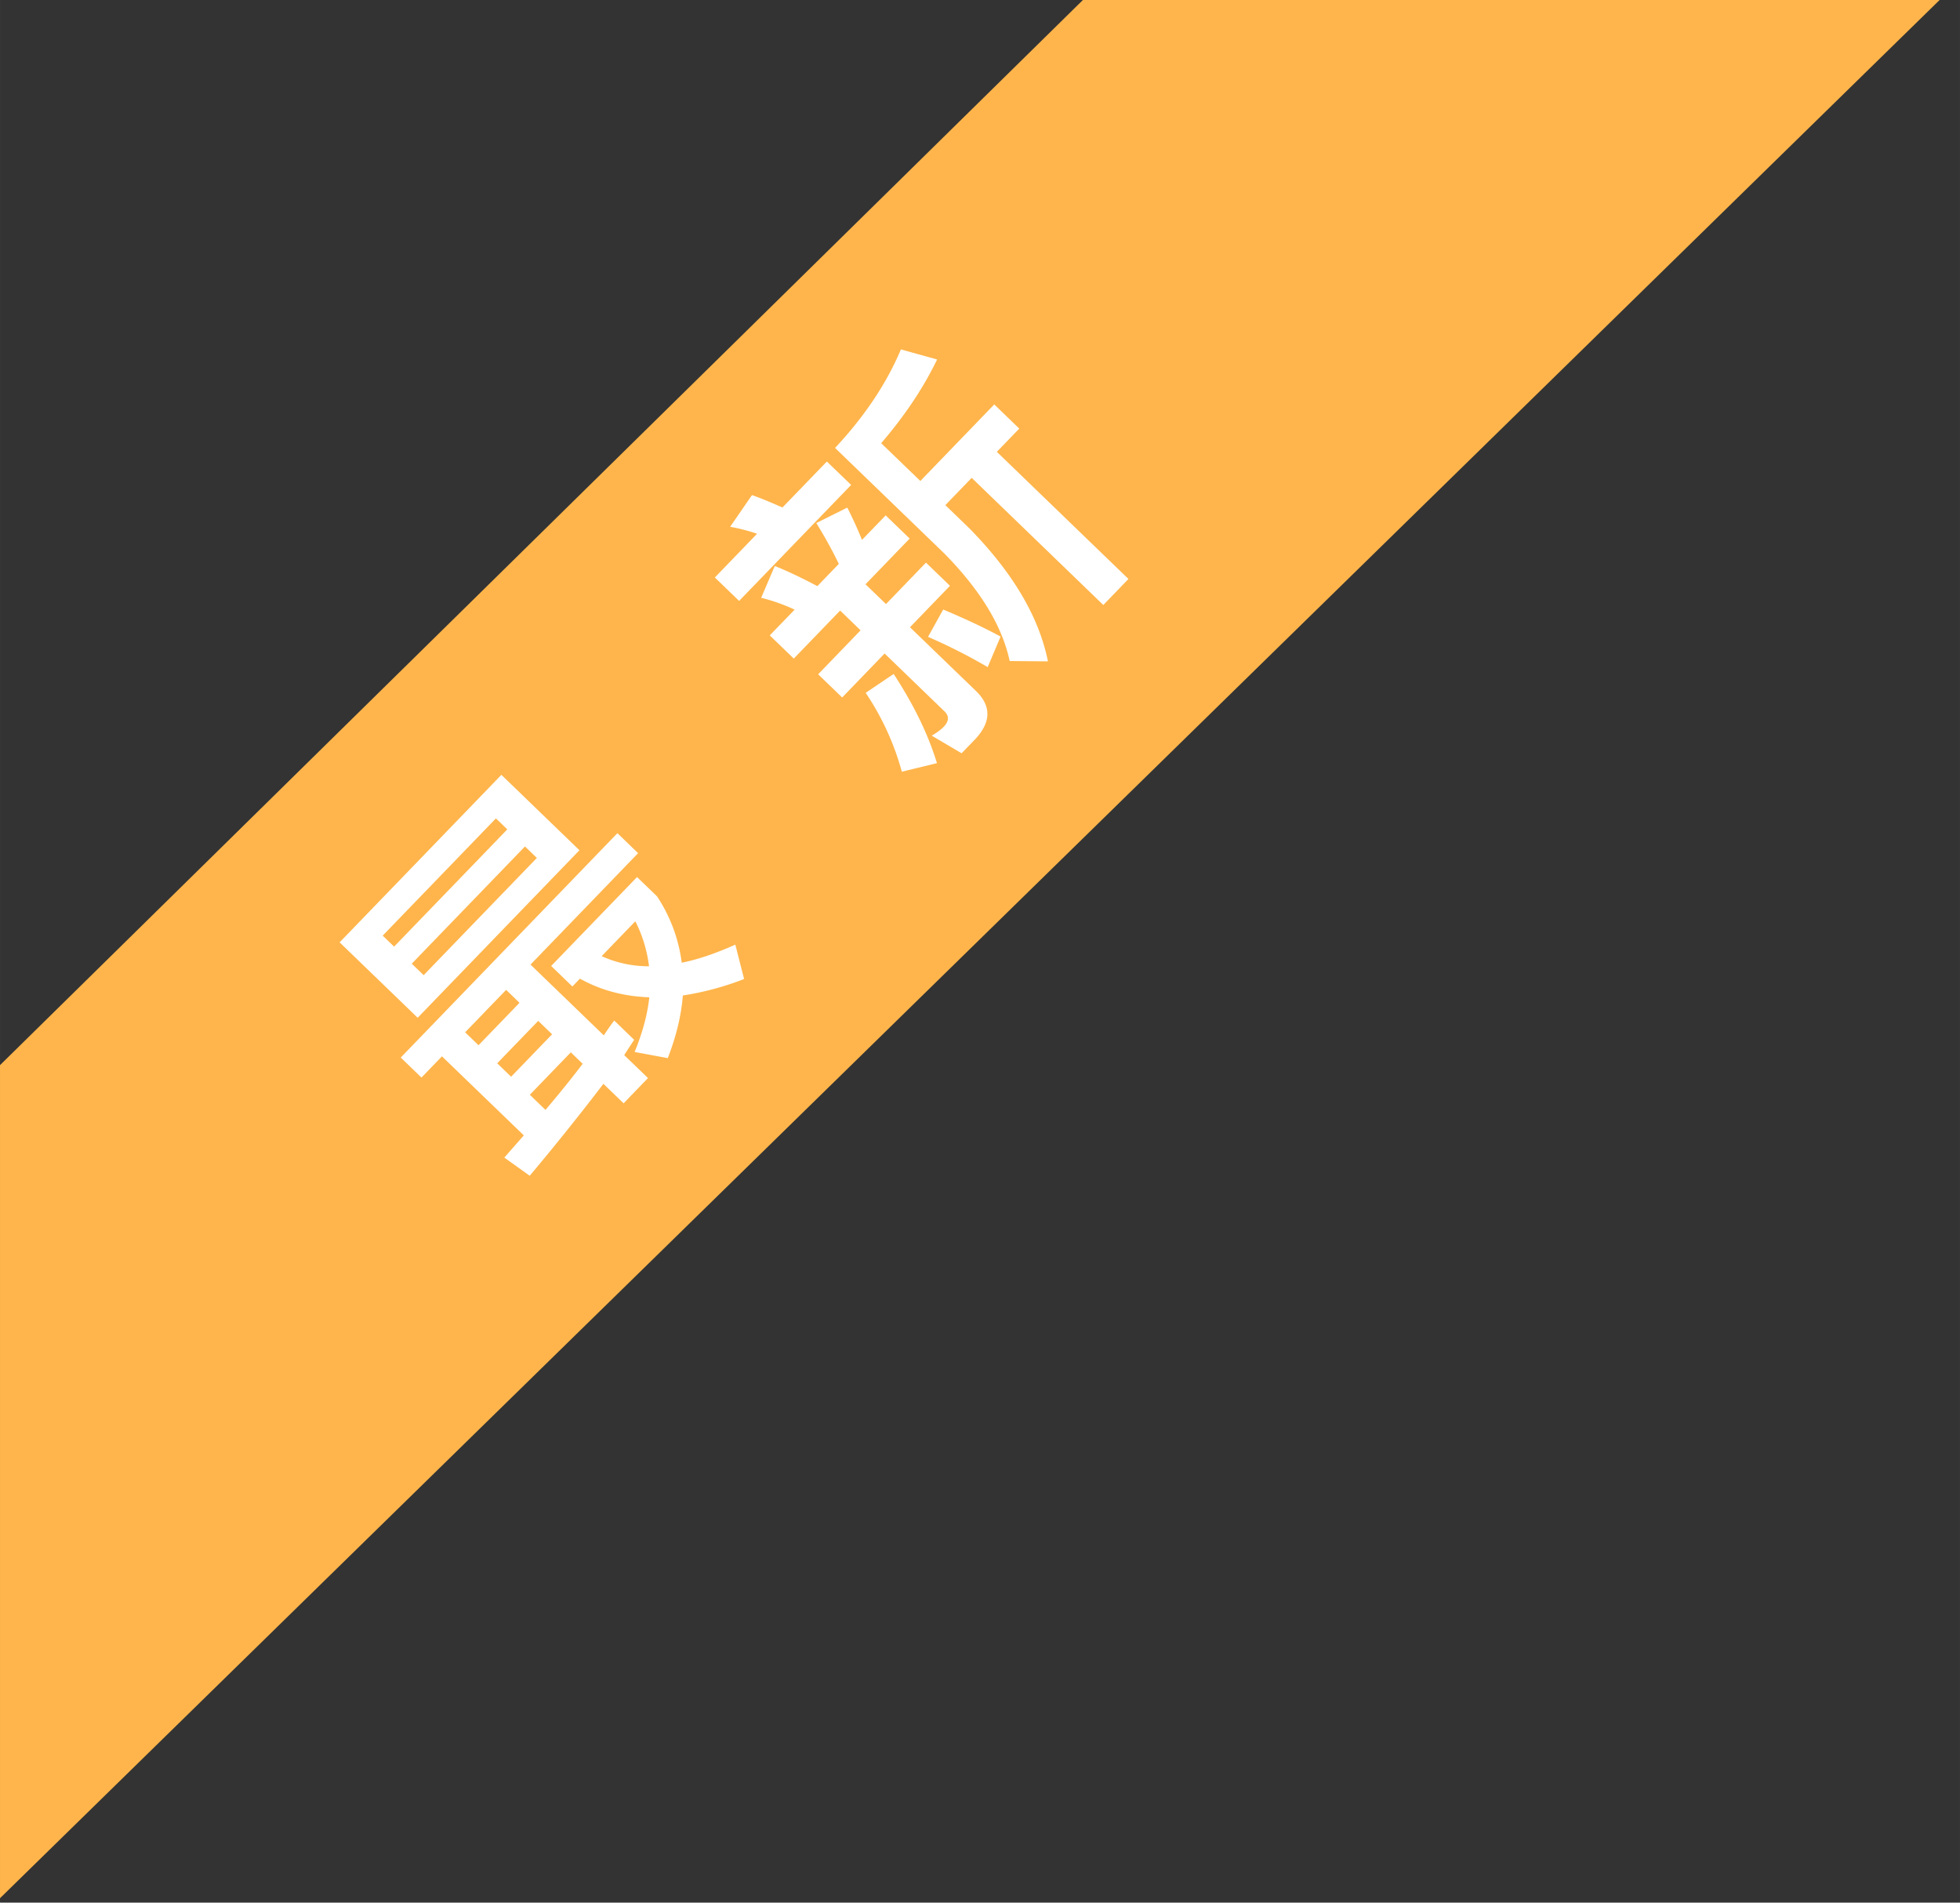<?xml version="1.0" standalone="no"?><!DOCTYPE svg PUBLIC "-//W3C//DTD SVG 1.1//EN" "http://www.w3.org/Graphics/SVG/1.1/DTD/svg11.dtd"><svg t="1585041152143" class="icon" viewBox="0 0 1055 1024" version="1.1" xmlns="http://www.w3.org/2000/svg" p-id="5556" xmlns:xlink="http://www.w3.org/1999/xlink" width="32.969" height="32"><rect x="0" y="0" width="1055" height="1024" fill="#333333" stroke="none"/><defs><style type="text/css"></style></defs><path d="M1044.023 0H582.892L0 573.267v448.354z" fill="#FFB54B" p-id="5557"></path><path d="M215.702 569.186l116.626-120.769 11.138 10.76-57.911 59.975 39.448 38.093a134.223 134.223 0 0 1 5.608-7.987l10.744 10.366c-2.694 4.064-4.474 6.806-5.356 8.255l12.792 12.335-13.123 13.596-10.87-10.492a1390.513 1390.513 0 0 1-39.668 49.483l-13.674-9.783 10.492-11.957-44.064-42.535-11.028 11.422-11.154-10.776z m77.903 28.168c7.609-8.948 14.273-17.219 20.023-24.812l-6.38-6.176-22.055 22.843 8.413 8.145z m-18.495-17.849l22.055-22.843-7.467-7.231-22.055 22.843 7.467 7.231z m-17.534-16.951l22.055-22.843-7.2-6.963-22.055 22.843 7.2 6.963z m-74.768-55.375l87.072-90.159 42.016 40.582-87.072 90.159-42.016-40.582z m106.165-45.434l-6.396-6.176-60.936 63.094 6.396 6.176 60.936-63.094z m-76.847 47.734l60.936-63.11-6.128-5.908-60.936 63.094 6.128 5.923z m95.972 21.441l-11.422-11.028 46.222-47.86 10.744 10.366a83.968 83.968 0 0 1 13.312 35.73c8.444-1.654 18.054-4.899 28.845-9.72l4.726 18.495a155.27 155.27 0 0 1-32.989 8.869c-0.788 10.618-3.497 21.851-8.097 33.713l-17.849-3.308c4.285-10.413 6.932-20.228 7.908-29.428-13.722-0.473-26.183-3.812-37.337-10.035l-4.064 4.206z m41.244-10.87a72.562 72.562 0 0 0-7.373-24.214l-18.117 18.779a61.046 61.046 0 0 0 25.49 5.435z m155.065-326.577c-7.31 15.187-17.329 30.2-30.09 45.056l21.079 20.338 39.778-41.196 13.47 12.997-12.083 12.509 70.845 68.419-13.517 14.021-70.861-68.435-14.178 14.683 12.918 12.477c23.41 23.836 37.51 47.703 42.299 71.601l-20.59-0.173c-3.986-18.747-15.644-37.967-34.974-57.691l-59.014-56.997c15.911-17.014 27.727-34.706 35.446-53.027l19.472 5.419z m-119.619 117.335l22.717-23.536a98.115 98.115 0 0 0-14.494-3.749l11.737-17.046c3.576 1.182 9.058 3.403 16.416 6.664l23.899-24.749 13.076 12.603-60.29 62.417-13.06-12.603z m29.554 31.161l13.391-13.863a100.714 100.714 0 0 0-18.022-6.38l7.326-17.093c6.459 2.552 14.1 6.16 22.922 10.823l11.548-11.973a238.986 238.986 0 0 0-12.13-21.977l16.699-8.318c3.23 6.459 5.86 12.256 7.908 17.376l12.745-13.186 12.918 12.477-23.773 24.608 11.028 10.65 21.52-22.307 12.918 12.477-21.536 22.307 35.493 34.265c8.523 8.239 8.239 17.061-0.866 26.498l-6.837 7.058-16.069-9.468c2.914-1.749 5.025-3.308 6.333-4.663 2.993-3.088 3.151-5.892 0.52-8.428l-32.217-31.13-22.843 23.662-12.934-12.477 22.843-23.662-11.012-10.634-24.954 25.836-12.918-12.477z m66.686 20.764c10.886 16.652 18.653 32.658 23.3 48.002l-18.905 4.6a143.36 143.36 0 0 0-19.456-42.441l15.061-10.161z m26.671-34.69c12.572 5.309 22.843 10.161 30.878 14.572l-6.932 16.431a299.071 299.071 0 0 0-32.122-16.289l8.176-14.714z" fill="#FFFFFF" p-id="5558"></path></svg>
